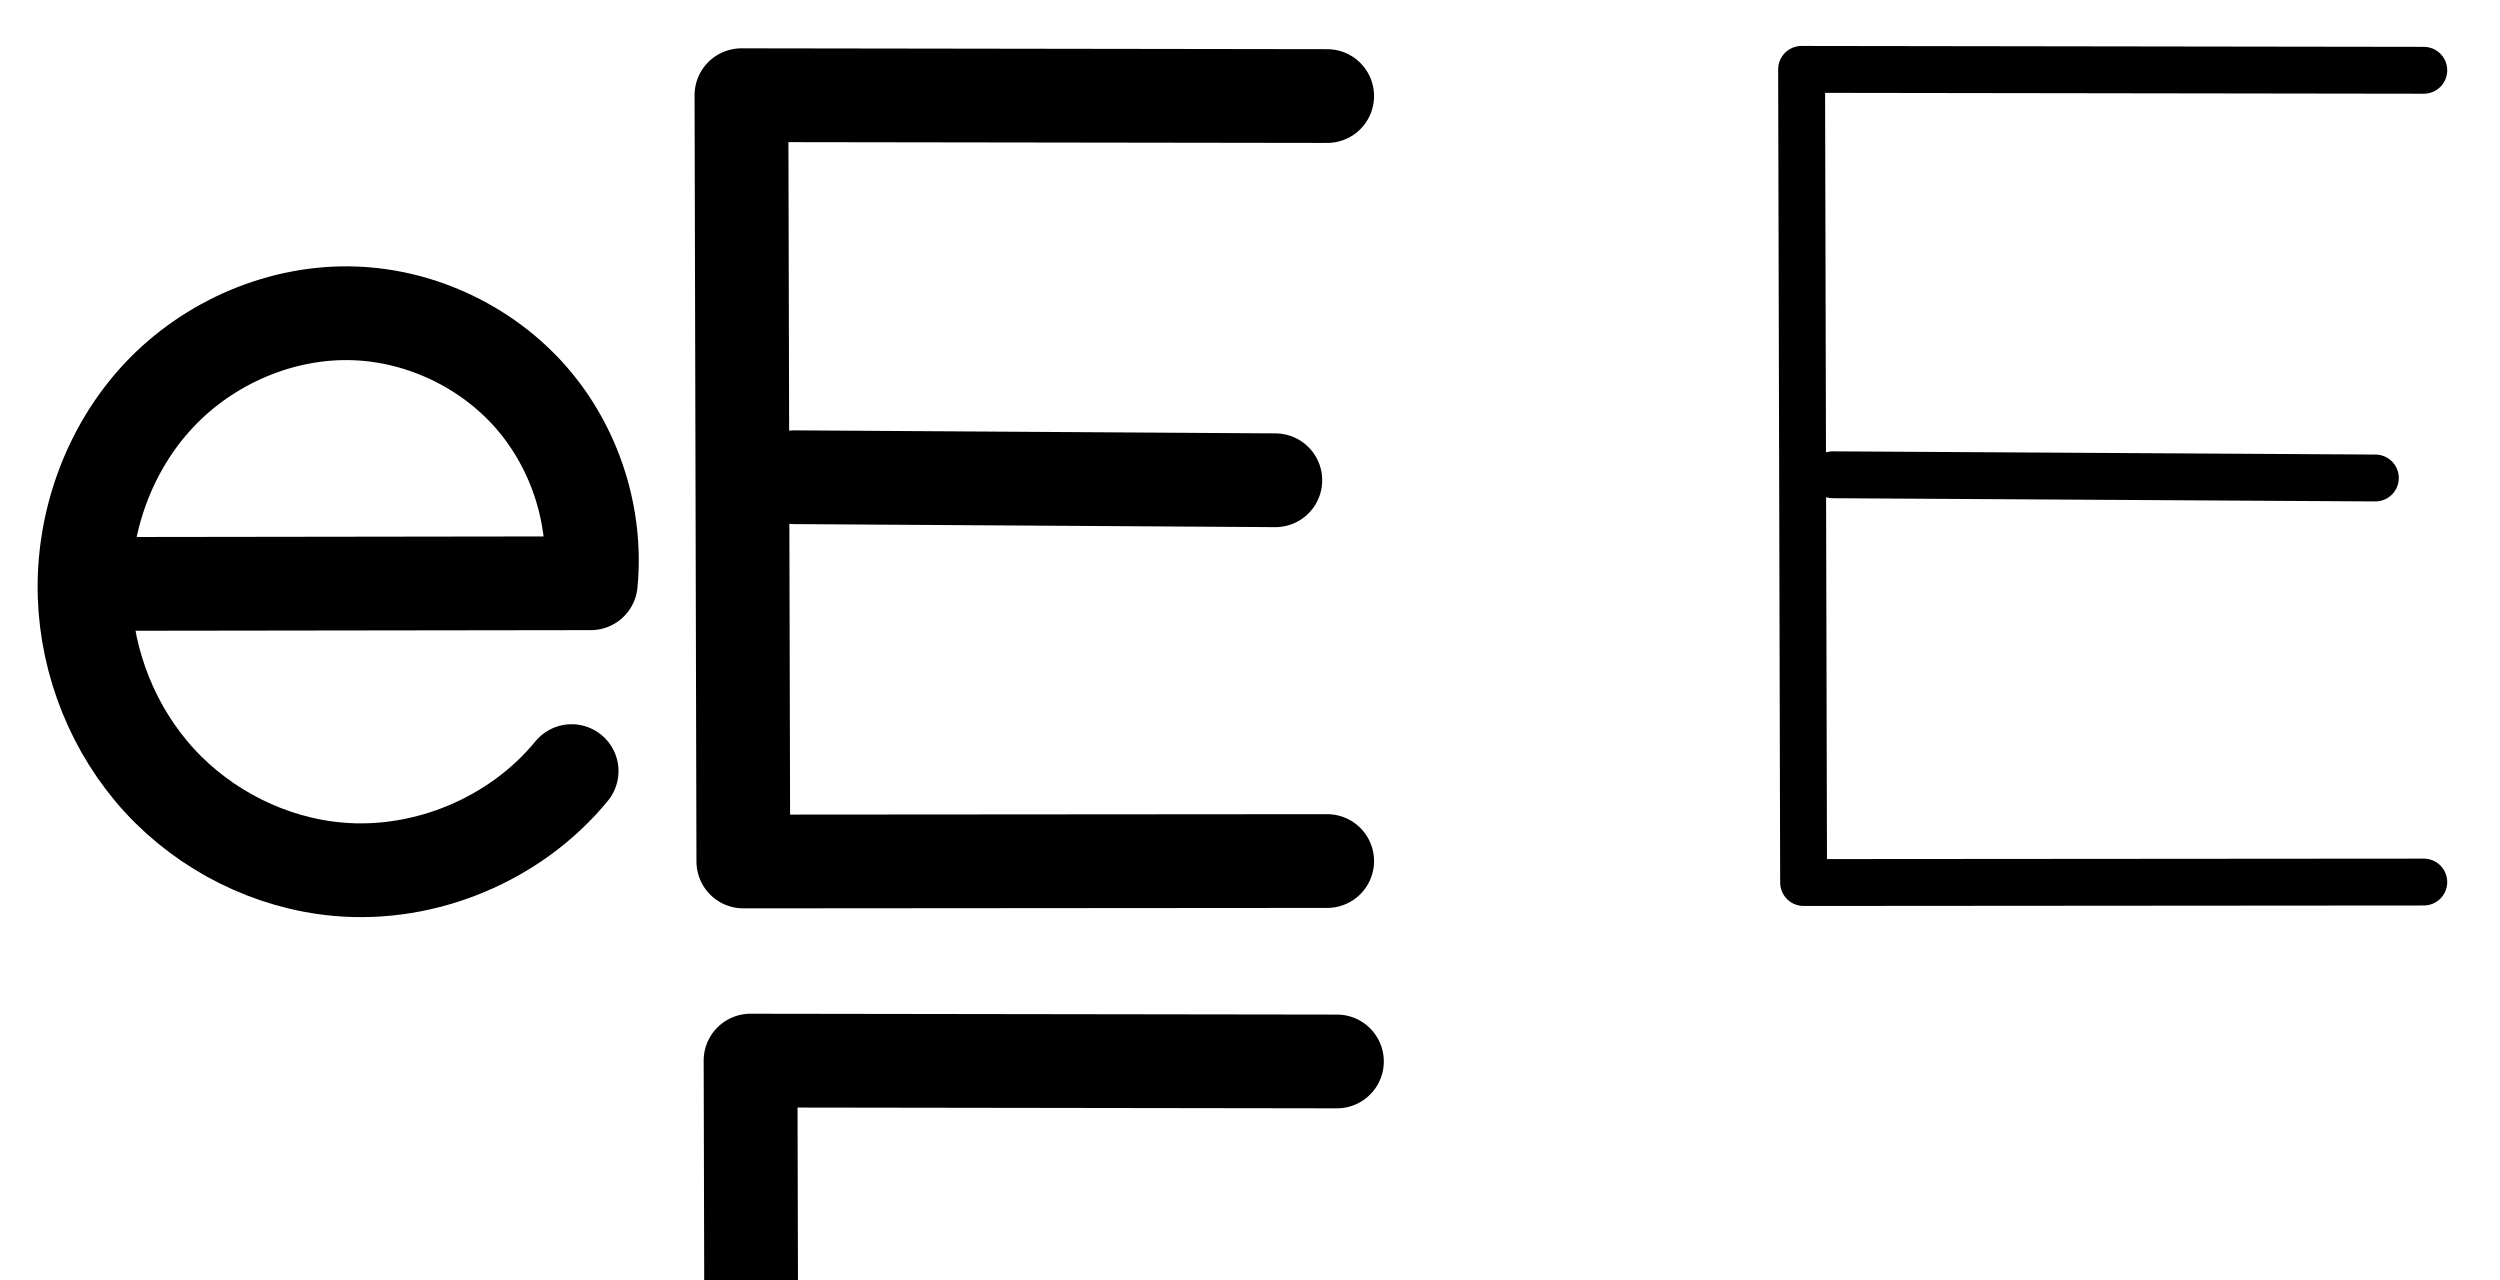 <?xml version="1.0" encoding="UTF-8" standalone="no"?>
<svg
   xmlns:dc="http://purl.org/dc/elements/1.1/"
   xmlns:cc="http://creativecommons.org/ns#"
   xmlns:rdf="http://www.w3.org/1999/02/22-rdf-syntax-ns#"
   xmlns:svg="http://www.w3.org/2000/svg"
   xmlns="http://www.w3.org/2000/svg"
   xmlns:sodipodi="http://sodipodi.sourceforge.net/DTD/sodipodi-0.dtd"
   xmlns:inkscape="http://www.inkscape.org/namespaces/inkscape"
   version="1.1"
   id="svg2992"
   height="2048"
   width="4000"
   inkscape:version="0.91 r13725"
   sodipodi:docname="e.svg">
  <sodipodi:namedview
     pagecolor="#ffffff"
     bordercolor="#666666"
     borderopacity="1"
     objecttolerance="10"
     gridtolerance="10"
     guidetolerance="10"
     inkscape:pageopacity="0"
     inkscape:pageshadow="2"
     inkscape:window-width="1600"
     inkscape:window-height="843"
     id="namedview33"
     showgrid="true"
     showguides="true"
     inkscape:guide-bbox="true"
     inkscape:snap-grids="false"
     inkscape:zoom="0.70710678"
     inkscape:cx="10767.805"
     inkscape:cy="1178.7319"
     inkscape:window-x="1600"
     inkscape:window-y="0"
     inkscape:window-maximized="1"
     inkscape:current-layer="layer1-6">
    <inkscape:grid
       type="xygrid"
       id="grid4162" />
    <sodipodi:guide
       orientation="0,1"
       position="400,600"
       id="guide4164"
       inkscape:label=""
       inkscape:color="rgb(0,0,255)" />
    <sodipodi:guide
       orientation="0,1"
       position="8893.989,1640.488"
       id="guide4166" />
    <sodipodi:guide
       position="3656,1981"
       orientation="0,1"
       id="guide4182" />
    <sodipodi:guide
       position="10551.447,1710"
       orientation="0,1"
       id="guide4177"
       inkscape:label=""
       inkscape:color="rgb(0,0,255)" />
  </sodipodi:namedview>
  <defs
     id="defs5498">
    <inkscape:path-effect
       effect="spiro"
       id="path-effect4277-7-2-4-0"
       is_visible="true" />
    <inkscape:path-effect
       effect="spiro"
       id="path-effect4277-7-2-4-0-7"
       is_visible="true" />
    <inkscape:path-effect
       effect="spiro"
       id="path-effect4277-7-2-4-0-8"
       is_visible="true" />
    <inkscape:path-effect
       effect="spiro"
       id="path-effect4277-7-2-4-0-2"
       is_visible="true" />
    <inkscape:path-effect
       effect="spiro"
       id="path-effect4277-7-2-4-0-5"
       is_visible="true" />
    <inkscape:path-effect
       effect="spiro"
       id="path-effect4277-7-2-4-0-76"
       is_visible="true" />
    <inkscape:path-effect
       effect="spiro"
       id="path-effect4277-7-2-4-0-24"
       is_visible="true" />
    <inkscape:path-effect
       effect="spiro"
       id="path-effect4277-7-2-4-0-79"
       is_visible="true" />
    <inkscape:path-effect
       effect="spiro"
       id="path-effect4277-7-2-4-0-79-9"
       is_visible="true" />
    <inkscape:path-effect
       effect="spiro"
       id="path-effect4277-7-2-4-0-79-9-7"
       is_visible="true" />
    <inkscape:path-effect
       effect="spiro"
       id="path-effect4277-7-2-4-0-79-4"
       is_visible="true" />
  </defs>
  <g
     transform="translate(5944.954,1347.694)"
     id="layer1">
    <g
       id="layer1-6"
       transform="translate(-14814.53,16.043)">
      <path
         style="fill:none;fill-rule:evenodd;stroke:#000000;stroke-width:150;stroke-linecap:round;stroke-linejoin:round;stroke-miterlimit:4;stroke-dasharray:none;stroke-opacity:1"
         d="m 10993.06,-1210.062 -937.186,-1.35 3.025,1226.051 934.159,-0.701"
         id="path4139"
         inkscape:connector-curvature="0"
         sodipodi:nodetypes="cccc" />
      <path
         style="fill:none;fill-rule:evenodd;stroke:#000000;stroke-width:150;stroke-linecap:round;stroke-linejoin:round;stroke-miterlimit:4;stroke-dasharray:none;stroke-opacity:1"
         d="m 10141.012,-600.166 769.095,4.856"
         id="path4141"
         inkscape:connector-curvature="0"
         sodipodi:nodetypes="cc" />
      <path
         style="fill:none;fill-rule:evenodd;stroke:#000000;stroke-width:150;stroke-linecap:round;stroke-linejoin:round;stroke-miterlimit:4;stroke-dasharray:none;stroke-opacity:1"
         d="m 9020.663,-429.457 794.16,-1.068 c 10.354,-106.432 -24.942,-216.542 -95.243,-297.12 -70.301,-80.578 -174.608,-130.479 -281.461,-134.654 -117.01,-4.571 -234.301,45.726 -314.399,131.146 -80.097,85.421 -122.594,204.032 -118.732,321.068 3.582,108.552 46.563,215.61 120.073,295.564 73.51,79.954 177.113,131.89 285.292,141.567 140.078,12.53 284.689,-48.211 373.805,-157.01"
         id="path4275-3-0-8-3"
         inkscape:path-effect="#path-effect4277-7-2-4-0"
         inkscape:original-d="m 9020.6627,-429.45707 794.1597,-1.06839 c 0,0 -185.7536,-427.33754 -376.7037,-431.774 -208.67,-4.84816 -431.4467,243.49498 -433.1305,452.21447 -1.6031,198.71264 211.1244,395.177998 405.3646,437.130513 132.1009,28.531506 373.8051,-157.009813 373.8051,-157.009813"
         inkscape:connector-curvature="0"
         sodipodi:nodetypes="ccaaac" />
      <path
         style="color:#000000;font-style:normal;font-variant:normal;font-weight:normal;font-stretch:normal;font-size:medium;line-height:normal;font-family:sans-serif;text-indent:0;text-align:start;text-decoration:none;text-decoration-line:none;text-decoration-style:solid;text-decoration-color:#000000;letter-spacing:normal;word-spacing:normal;text-transform:none;direction:ltr;block-progression:tb;writing-mode:lr-tb;baseline-shift:baseline;text-anchor:start;white-space:normal;clip-rule:nonzero;display:inline;overflow:visible;visibility:visible;opacity:1;isolation:auto;mix-blend-mode:normal;color-interpolation:sRGB;color-interpolation-filters:linearRGB;solid-color:#000000;solid-opacity:1;fill:#000000;fill-opacity:1;fill-rule:evenodd;stroke:none;stroke-width:150;stroke-linecap:round;stroke-linejoin:round;stroke-miterlimit:4;stroke-dasharray:none;stroke-dashoffset:0;stroke-opacity:1;color-rendering:auto;image-rendering:auto;shape-rendering:auto;text-rendering:auto;enable-background:accumulate"
         d="M 1200.98 1621.975 A 75.007 75.007 0 0 0 1125.873 1697.16 L 1128.898 2923.211 A 75.007 75.007 0 0 0 1203.953 2998.025 L 2138.113 2997.326 A 75.007 75.007 0 1 0 2138 2847.326 L 1278.713 2847.971 L 1277.564 2382.775 A 75.007 75.007 0 0 0 1285.537 2383.221 L 2054.633 2388.076 A 75.007 75.007 0 1 0 2055.58 2238.08 L 1286.484 2233.225 A 75.007 75.007 0 0 0 1277.197 2233.674 L 1276.059 1772.084 L 2137.951 1773.326 A 75.007 75.007 0 1 0 2138.166 1623.326 L 1200.98 1621.975 z "
         transform="translate(8869.576,-1363.737)"
         id="path4139-7" />
      <path
         style="color:#000000;font-style:normal;font-variant:normal;font-weight:normal;font-stretch:normal;font-size:medium;line-height:normal;font-family:sans-serif;text-indent:0;text-align:start;text-decoration:none;text-decoration-line:none;text-decoration-style:solid;text-decoration-color:#000000;letter-spacing:normal;word-spacing:normal;text-transform:none;direction:ltr;block-progression:tb;writing-mode:lr-tb;baseline-shift:baseline;text-anchor:start;white-space:normal;clip-rule:nonzero;display:inline;overflow:visible;visibility:visible;opacity:1;isolation:auto;mix-blend-mode:normal;color-interpolation:sRGB;color-interpolation-filters:linearRGB;solid-color:#000000;solid-opacity:1;fill:#000000;fill-opacity:1;fill-rule:evenodd;stroke:none;stroke-width:150;stroke-linecap:round;stroke-linejoin:round;stroke-miterlimit:4;stroke-dasharray:none;stroke-dashoffset:0;stroke-opacity:1;color-rendering:auto;image-rendering:auto;shape-rendering:auto;text-rendering:auto;enable-background:accumulate"
         d="m 7913.66,-896.318 c -131.046,2.325 -256.665,60.046 -345.764,155.066 -94.739,101.036 -143.495,238.013 -138.981,374.844 4.18,126.692 53.592,250.065 139.82,343.852 86.321,93.887 206.154,154.086 333.82,165.506 166.064,14.855 332.86,-55.205 438.508,-184.188 a 75.007,75.007 0 1 0 -116.041,-95.047 c -72.584,88.616 -195.009,140.038 -309.101,129.832 -88.692,-7.934 -176.065,-51.607 -236.764,-117.627 -47.74,-51.925 -80.44,-119.051 -93.764,-189.262 l 728.414,-0.98 a 75.007,75.007 0 0 0 74.547,-67.738 c 12.427,-127.743 -28.998,-256.978 -113.375,-353.689 -84.377,-96.712 -206.801,-155.279 -335.049,-160.289 -8.775,-0.343 -17.535,-0.434 -26.271,-0.279 z m 2.822,150.006 c 5.876,-0.121 11.745,-0.07 17.596,0.158 85.458,3.338 171.648,44.573 227.873,109.018 41.47,47.532 68.154,109.509 76.016,172.916 l -650.666,0.875 c 14.155,-65.541 45.236,-127.549 90.016,-175.305 61.084,-65.144 151.027,-105.842 239.166,-107.662 z"
         id="path4275-3-0-8-3-4"
         inkscape:connector-curvature="0" />
      <path
         style="fill:none;fill-rule:evenodd;stroke:#000000;stroke-width:75;stroke-linecap:round;stroke-linejoin:round;stroke-miterlimit:4;stroke-dasharray:none;stroke-opacity:1"
         d="m 12747.638,-1251.285 -995.511,-1.433 3.213,1301.021 992.296,-0.744"
         id="path4139-70"
         inkscape:connector-curvature="0"
         sodipodi:nodetypes="cccc" />
      <path
         style="fill:none;fill-rule:evenodd;stroke:#000000;stroke-width:75;stroke-linecap:round;stroke-linejoin:round;stroke-miterlimit:4;stroke-dasharray:none;stroke-opacity:1"
         d="m 11802.198,-604.095 867.947,5.153"
         id="path4141-6"
         inkscape:connector-curvature="0"
         sodipodi:nodetypes="cc" />
      <path
         style="color:#000000;font-style:normal;font-variant:normal;font-weight:normal;font-stretch:normal;font-size:medium;line-height:normal;font-family:sans-serif;text-indent:0;text-align:start;text-decoration:none;text-decoration-line:none;text-decoration-style:solid;text-decoration-color:#000000;letter-spacing:normal;word-spacing:normal;text-transform:none;direction:ltr;block-progression:tb;writing-mode:lr-tb;baseline-shift:baseline;text-anchor:start;white-space:normal;clip-rule:nonzero;display:inline;overflow:visible;visibility:visible;opacity:1;isolation:auto;mix-blend-mode:normal;color-interpolation:sRGB;color-interpolation-filters:linearRGB;solid-color:#000000;solid-opacity:1;fill:#000000;fill-opacity:1;fill-rule:evenodd;stroke:none;stroke-width:75;stroke-linecap:round;stroke-linejoin:round;stroke-miterlimit:4;stroke-dasharray:none;stroke-dashoffset:0;stroke-opacity:1;color-rendering:auto;image-rendering:auto;shape-rendering:auto;text-rendering:auto;enable-background:accumulate"
         d="M 5158.027 247.99 A 37.504 37.504 0 0 0 5120.477 285.584 L 5123.69 1586.603 A 37.504 37.504 0 0 0 5161.219 1624.012 L 6153.514 1623.268 A 37.504 37.504 0 1 0 6153.455 1548.268 L 5198.596 1548.982 L 5197.166 970.109 A 37.504 37.504 0 0 0 5207.824 971.613 L 6075.771 976.766 A 37.504 37.504 0 1 0 6076.217 901.768 L 5208.27 896.613 A 37.504 37.504 0 0 0 5196.988 898.139 L 5195.566 323.045 L 6153.432 324.424 A 37.504 37.504 0 1 0 6153.539 249.424 L 5158.031 247.99 L 5158.027 247.99 z "
         transform="translate(8869.576,-1363.737)"
         id="path4139-70-7" />
      <path
         style="fill:none;fill-rule:evenodd;stroke:#000000;stroke-width:150;stroke-linecap:round;stroke-linejoin:round;stroke-miterlimit:4;stroke-dasharray:none;stroke-opacity:1"
         d="m 16930.889,-448.939 794.16,-1.068 c 10.354,-106.432 -24.942,-216.542 -95.243,-297.121 -70.301,-80.578 -174.608,-130.479 -281.461,-134.653 -117.01,-4.571 -234.301,45.726 -314.398,131.146 -80.097,85.421 -122.594,204.032 -118.732,321.068 3.582,108.552 46.562,215.61 120.072,295.564 73.51,79.954 177.113,131.89 285.292,141.567 140.078,12.53 284.689,-48.211 373.805,-157.01"
         id="path4275-3-0-8-3-0"
         inkscape:path-effect="#path-effect4277-7-2-4-0-79"
         inkscape:original-d="m 16930.889,-448.939 794.16,-1.06839 c 0,0 -185.754,-427.33752 -376.704,-431.77392 -208.67,-4.8482 -431.447,243.49486 -433.13,452.21439 -1.603,198.71264 211.124,395.178003 405.364,437.130513 132.101,28.53151 373.805,-157.009813 373.805,-157.009813"
         inkscape:connector-curvature="0"
         sodipodi:nodetypes="ccaaac" />
      <path
         style="fill:none;fill-rule:evenodd;stroke:#000000;stroke-width:75;stroke-linecap:round;stroke-linejoin:round;stroke-miterlimit:4;stroke-dasharray:none;stroke-opacity:1"
         d="m 18013.616,-449.767 863.995,-1.162 c 11.158,-115.742 -27.289,-235.439 -103.759,-323.035 -76.47,-87.596 -189.881,-141.85 -306.07,-146.42 -127.264,-5.006 -254.856,49.639 -342.009,142.512 -87.154,92.873 -133.417,221.876 -129.208,349.168 3.903,118.058 50.695,234.482 130.678,321.405 79.983,86.924 192.677,143.361 310.331,153.874 152.376,13.615 309.674,-52.414 406.676,-170.712"
         id="path4275-3-0-8-3-0-0"
         inkscape:path-effect="#path-effect4277-7-2-4-0-79-9"
         inkscape:original-d="m 18013.616,-449.76705 863.995,-1.16163 c 0,0 -202.089,-464.63211 -409.829,-469.45568 -227.02,-5.27131 -469.387,264.74515 -471.217,491.68003 -1.744,216.05465 229.689,429.6659302 441.009,475.279714 143.717,31.021508 406.676,-170.712354 406.676,-170.712354"
         inkscape:connector-curvature="0"
         sodipodi:nodetypes="ccaaac" />
      <path
         style="color:#000000;font-style:normal;font-variant:normal;font-weight:normal;font-stretch:normal;font-size:medium;line-height:normal;font-family:sans-serif;text-indent:0;text-align:start;text-decoration:none;text-decoration-line:none;text-decoration-style:solid;text-decoration-color:#000000;letter-spacing:normal;word-spacing:normal;text-transform:none;direction:ltr;block-progression:tb;writing-mode:lr-tb;baseline-shift:baseline;text-anchor:start;white-space:normal;clip-rule:nonzero;display:inline;overflow:visible;visibility:visible;opacity:1;isolation:auto;mix-blend-mode:normal;color-interpolation:sRGB;color-interpolation-filters:linearRGB;solid-color:#000000;solid-opacity:1;fill:#000000;fill-opacity:1;fill-rule:evenodd;stroke:none;stroke-width:75;stroke-linecap:round;stroke-linejoin:round;stroke-miterlimit:4;stroke-dasharray:none;stroke-dashoffset:0;stroke-opacity:1;color-rendering:auto;image-rendering:auto;shape-rendering:auto;text-rendering:auto;enable-background:accumulate"
         d="m 18164.863,51.994 c -129.921,2.342 -256.091,60.062 -344.804,154.598 -94.481,100.68 -143.878,238.869 -139.342,376.068 4.203,127.137 54.217,251.72 140.562,345.559 86.391,93.888 207.198,154.451 334.588,165.834 165.36,14.776 333.745,-55.909 439.012,-184.287 a 37.504,37.504 0 1 0 -57.996,-47.555 c -88.737,108.218 -234.948,169.594 -374.34,157.139 -107.918,-9.643 -212.499,-61.954 -286.074,-141.914 -69.644,-75.687 -112.341,-176.662 -119.807,-279.605 l 842.631,-1.133 a 37.504,37.504 0 0 0 37.275,-33.902 c 12.185,-126.39 -29.331,-255.64 -112.836,-351.295 -83.505,-95.655 -205.967,-154.24 -332.845,-159.23 -8.685,-0.342 -17.362,-0.432 -26.024,-0.275 z m 1.389,75.004 c 7.232,-0.14 14.464,-0.069 21.687,0.215 105.5,4.15 209.859,54.074 279.293,133.611 62.009,71.031 96.751,166.467 96.28,260.922 l -805.91,1.084 c 9.336,-98.113 50.316,-193.698 117.148,-264.916 74.698,-79.601 183.025,-128.82 291.502,-130.916 z"
         id="path4275-3-0-8-3-0-0-3"
         inkscape:connector-curvature="0" />
      <path
         style="color:#000000;font-style:normal;font-variant:normal;font-weight:normal;font-stretch:normal;font-size:medium;line-height:normal;font-family:sans-serif;text-indent:0;text-align:start;text-decoration:none;text-decoration-line:none;text-decoration-style:solid;text-decoration-color:#000000;letter-spacing:normal;word-spacing:normal;text-transform:none;direction:ltr;block-progression:tb;writing-mode:lr-tb;baseline-shift:baseline;text-anchor:start;white-space:normal;clip-rule:nonzero;display:inline;overflow:visible;visibility:visible;opacity:1;isolation:auto;mix-blend-mode:normal;color-interpolation:sRGB;color-interpolation-filters:linearRGB;solid-color:#000000;solid-opacity:1;fill:#000000;fill-opacity:1;fill-rule:evenodd;stroke:none;stroke-width:200;stroke-linecap:round;stroke-linejoin:round;stroke-miterlimit:4;stroke-dasharray:none;stroke-dashoffset:0;stroke-opacity:1;color-rendering:auto;image-rendering:auto;shape-rendering:auto;text-rendering:auto;enable-background:accumulate"
         d="m 20024.121,-1025.115 c -150.274,-4.212 -293.698,61.33 -392.723,170.605 -98.495,108.692 -147.474,252.888 -143.164,396.568 3.989,132.996 53.336,263.479 143.276,364.268 90.231,101.117 217.141,166.832 354.242,177.561 89.956,7.039 180.551,-9.846 261.932,-48.818 81.382,-38.972 151.329,-98.969 202.238,-173.467 a 100.01,100.01 0 1 0 -165.127,-112.842 c -30.733,44.973 -74.366,82.399 -123.494,105.926 -49.127,23.526 -105.642,34.06 -159.946,29.811 -81.995,-6.416 -164.531,-48.474 -220.621,-111.33 a 100.01,100.01 0 0 0 0,-0.002 c -39.906,-44.72 -68.329,-101.51 -82.498,-161.604 l 699.922,-0.941 a 100.01,100.01 0 0 0 99.18,-88.312 c 16.025,-136.188 -26.345,-274.213 -116.022,-377.951 -89.676,-103.739 -220.122,-165.628 -357.195,-169.471 z m -5.603,199.922 c 78.803,2.209 159.938,40.704 211.494,100.344 32.506,37.603 54.963,85.629 64.834,135.607 l -589.203,0.795 c 15.434,-49.193 40.567,-94.915 73.957,-131.762 60.117,-66.34 152.29,-107.413 238.918,-104.984 z"
         id="path4275-3-0-8-3-0-8"
         inkscape:connector-curvature="0" />
    </g>
  </g>
</svg>
